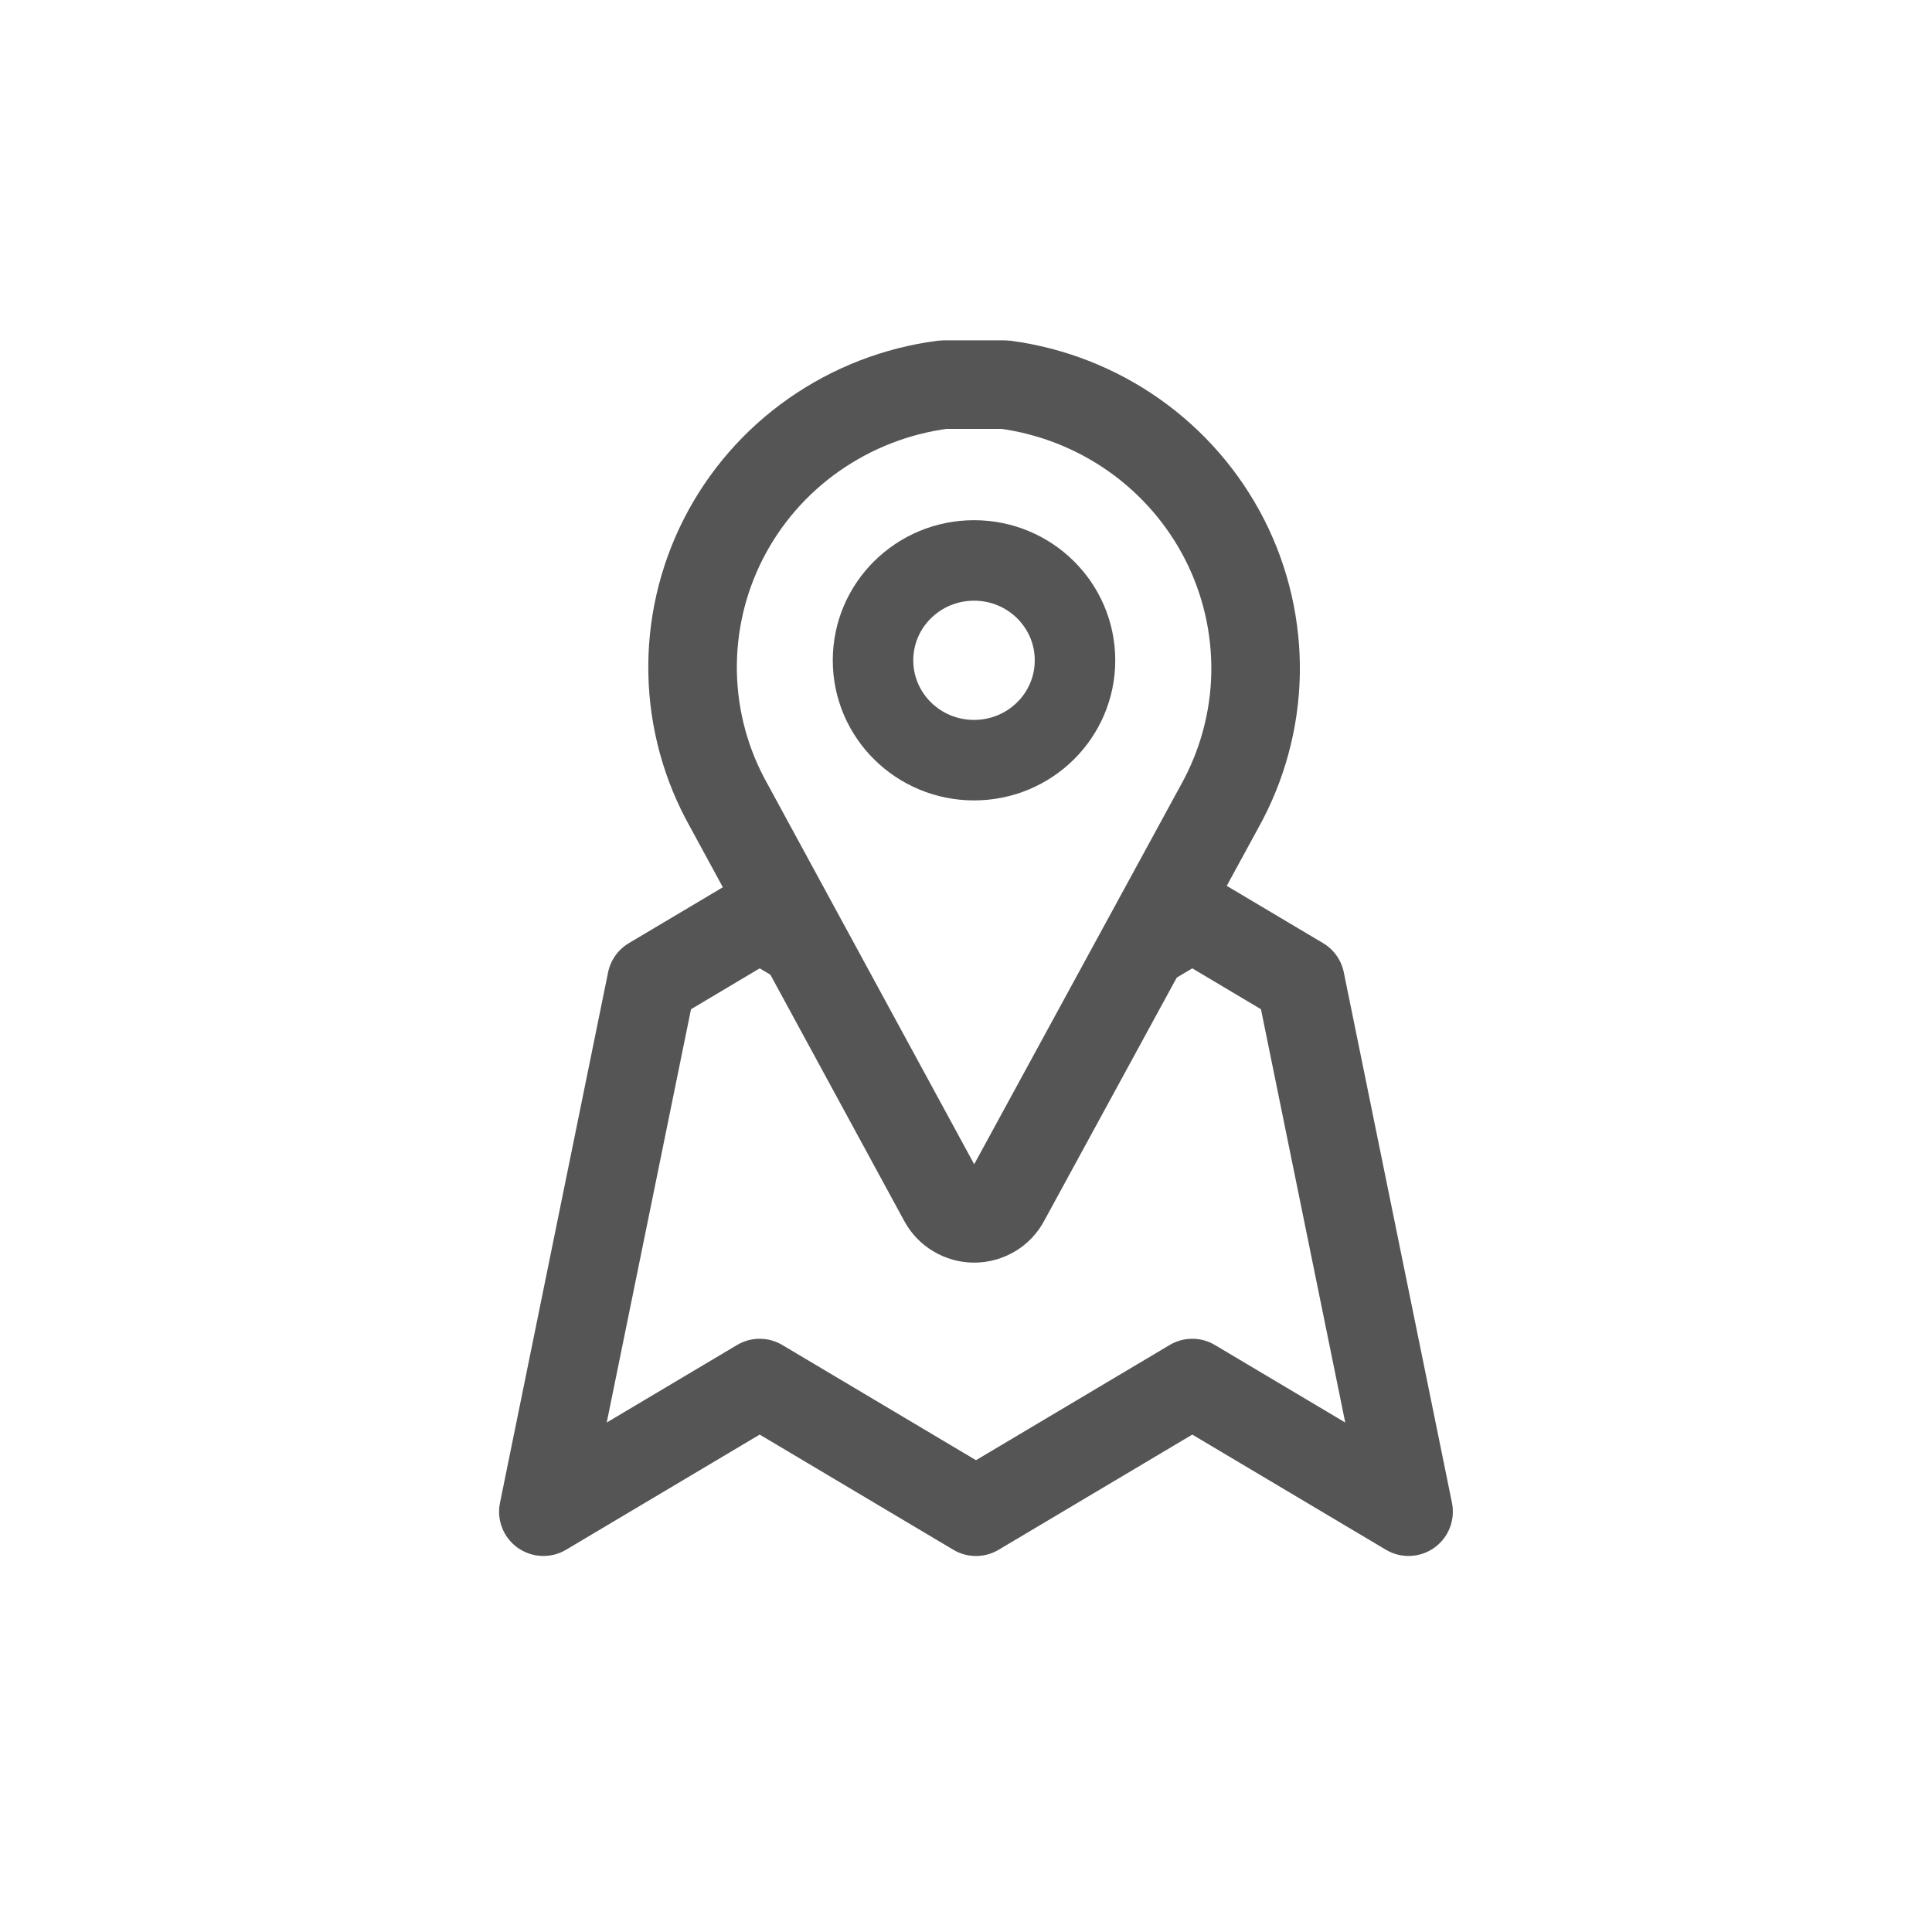<svg width="24" height="24" viewBox="0 0 24 24" fill="none" xmlns="http://www.w3.org/2000/svg">
<path d="M12.482 4.778H11.719C11.139 4.853 10.588 5.067 10.111 5.401C9.634 5.735 9.248 6.18 8.985 6.696C8.723 7.212 8.592 7.784 8.604 8.361C8.616 8.939 8.771 9.505 9.055 10.009L11.715 14.903C11.752 14.973 11.808 15.032 11.876 15.072C11.944 15.113 12.022 15.135 12.102 15.135C12.181 15.135 12.259 15.113 12.328 15.072C12.396 15.032 12.451 14.973 12.488 14.903L15.147 10.024C15.43 9.518 15.585 8.952 15.597 8.373C15.608 7.795 15.477 7.222 15.215 6.706C14.952 6.189 14.566 5.743 14.09 5.407C13.614 5.071 13.062 4.855 12.482 4.778Z" stroke="#555555" stroke-width="1.1" stroke-linecap="round" stroke-linejoin="bevel"/>
<path fill-rule="evenodd" clip-rule="evenodd" d="M9.509 10.844C9.389 10.828 9.264 10.852 9.156 10.917L7.812 11.716C7.679 11.795 7.585 11.927 7.554 12.078L6.211 18.669C6.167 18.882 6.254 19.101 6.431 19.227C6.609 19.353 6.844 19.363 7.031 19.252L9.437 17.821L11.843 19.252C12.016 19.355 12.232 19.355 12.405 19.252L14.811 17.821L17.217 19.252C17.404 19.363 17.639 19.353 17.817 19.227C17.994 19.101 18.08 18.882 18.037 18.669L16.693 12.078C16.662 11.927 16.569 11.795 16.436 11.716L15.092 10.917C14.971 10.845 14.829 10.823 14.696 10.851L13.692 12.695L14.811 12.029L15.664 12.537L16.711 17.671L15.092 16.708C14.919 16.605 14.703 16.605 14.53 16.708L12.124 18.139L9.718 16.708C9.545 16.605 9.329 16.605 9.156 16.708L7.537 17.671L8.584 12.537L9.437 12.029L10.495 12.659L9.509 10.844Z" fill="#555555"/>
<path d="M13.354 8.203C13.354 7.517 12.793 6.962 12.1 6.962C11.407 6.962 10.845 7.517 10.845 8.203C10.845 8.888 11.407 9.443 12.1 9.443C12.793 9.443 13.354 8.888 13.354 8.203Z" stroke="#555555" stroke-linecap="round" stroke-linejoin="bevel"/>
</svg>

